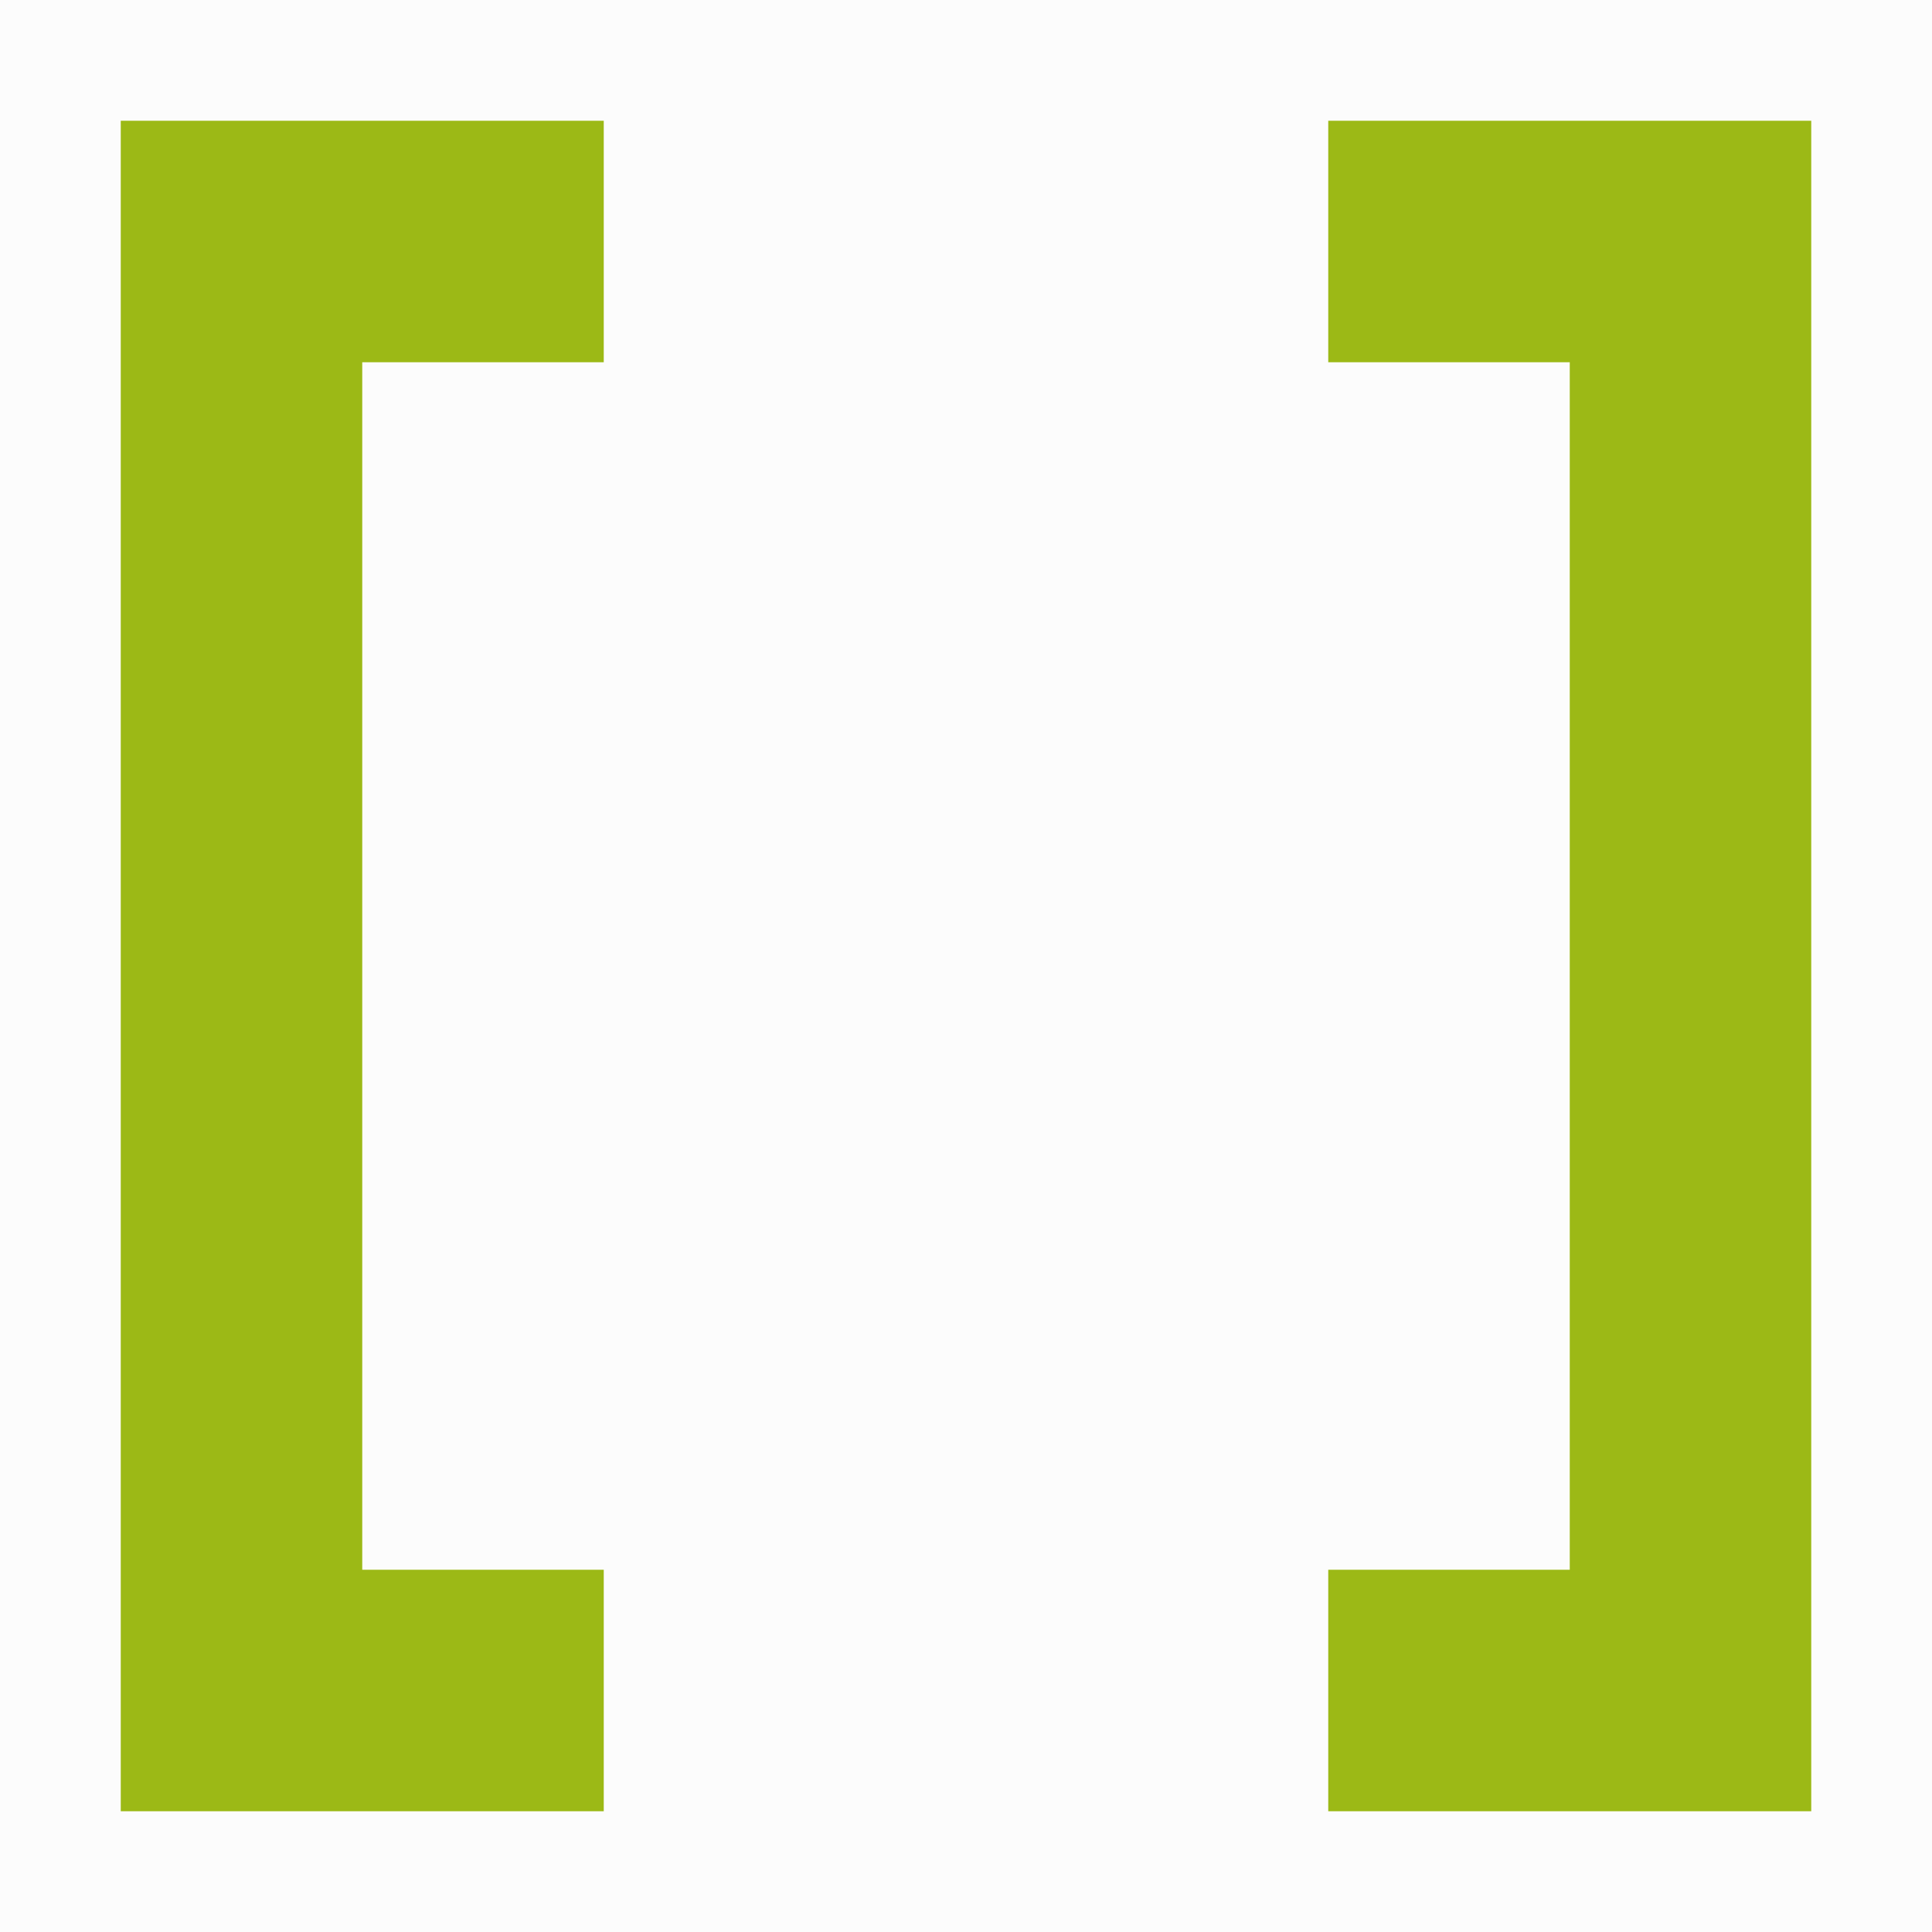 <svg version="1.1" xmlns="http://www.w3.org/2000/svg" xmlns:xlink="http://www.w3.org/1999/xlink" width="144" height="144" viewBox="0,0,144,144"><g transform="translate(-169,-108)"><g stroke="none" stroke-miterlimit="10"><path d="M196,135v90h18v18h-18h-18v-18v-90v-18h36v18z" fill="#9ebb16"/><path d="M286,225v-90h-18v-18h18h18v18v90v18h-36v-18z" fill="#9ebb16"/><path d="M169,252v-144h144v144z" fill-opacity="0.012" fill="#0f380f"/></g></g></svg><!--rotationCenter:71:72-->